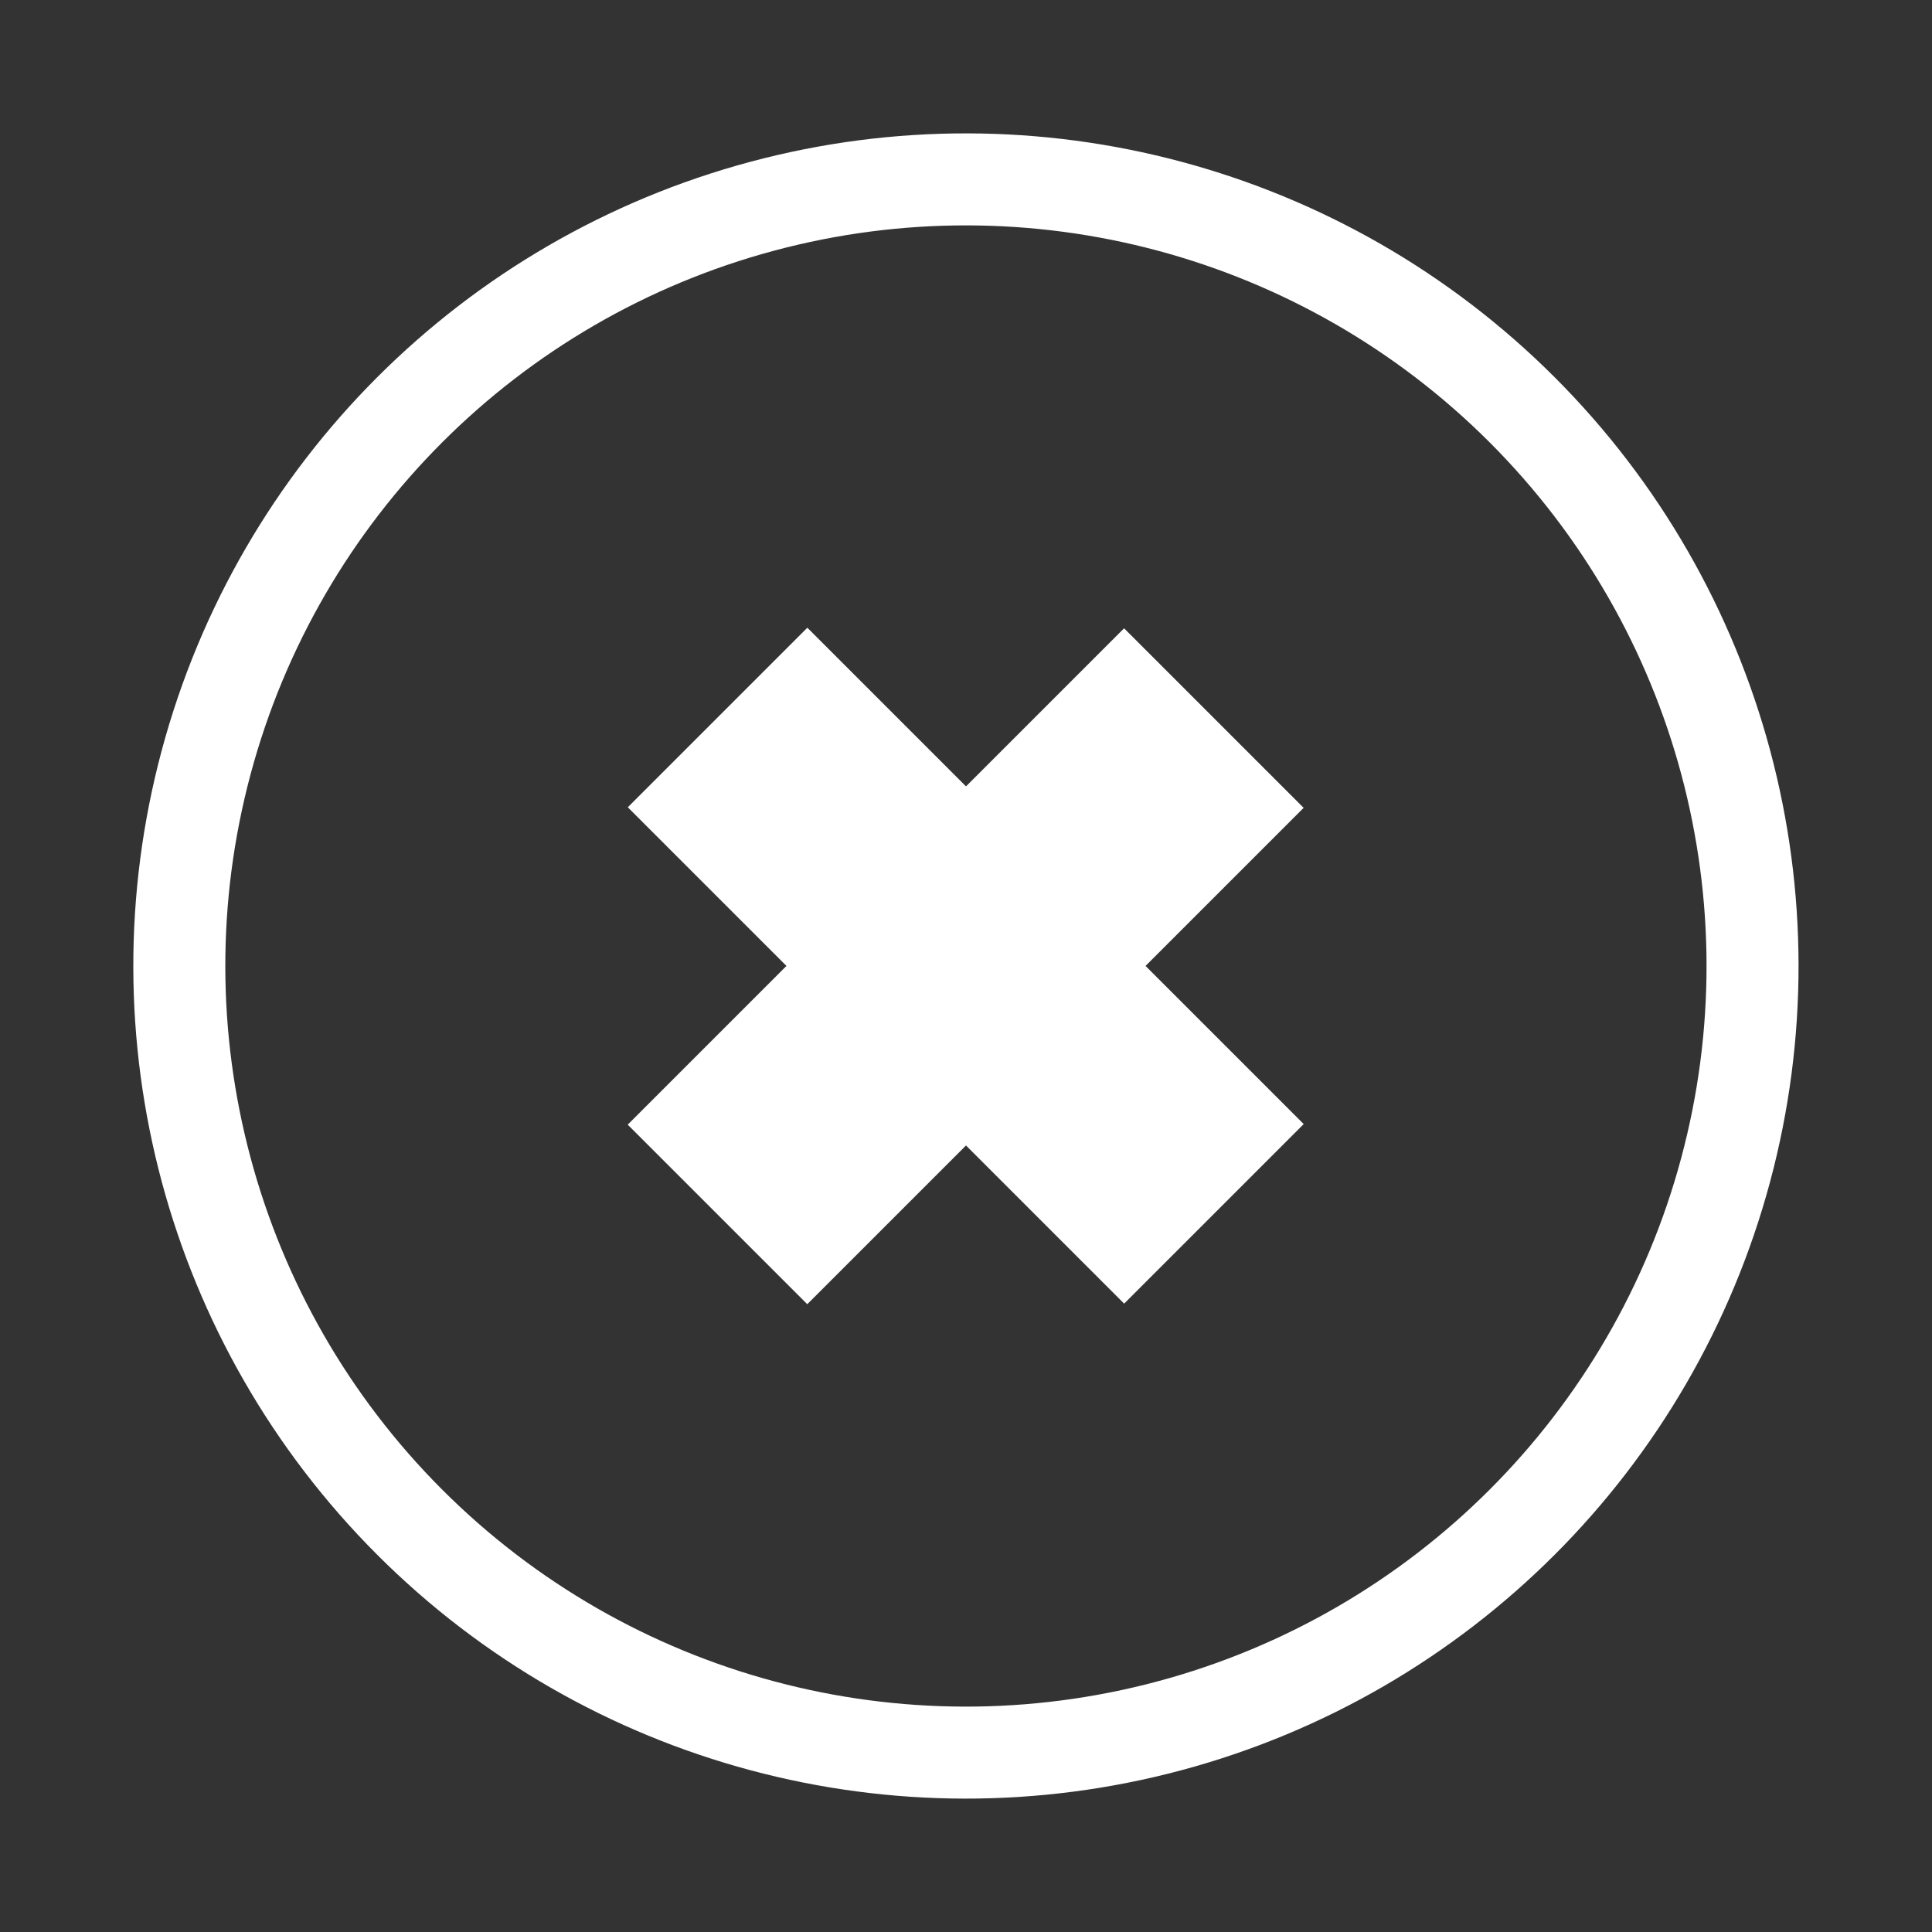 <svg id="Capa_1" data-name="Capa 1" xmlns="http://www.w3.org/2000/svg" viewBox="0 0 21 21"><rect x="0" y="0" width="21" height="21" fill="#333333" stroke="none"/><defs><style>.cls-1{fill:none;stroke:#fff;stroke-miterlimit:10;}.cls-2{fill:#fff;}</style></defs><title>Exit</title><circle class="cls-1" cx="10.5" cy="10.5" r="8.55" transform="translate(-4.35 10.5) rotate(-45)"/><rect class="cls-2" x="9.12" y="6.69" width="2.76" height="7.63" transform="translate(10.5 -4.35) rotate(45)"/><rect class="cls-2" x="9.12" y="6.69" width="2.76" height="7.63" transform="translate(25.35 10.5) rotate(135)"/></svg>